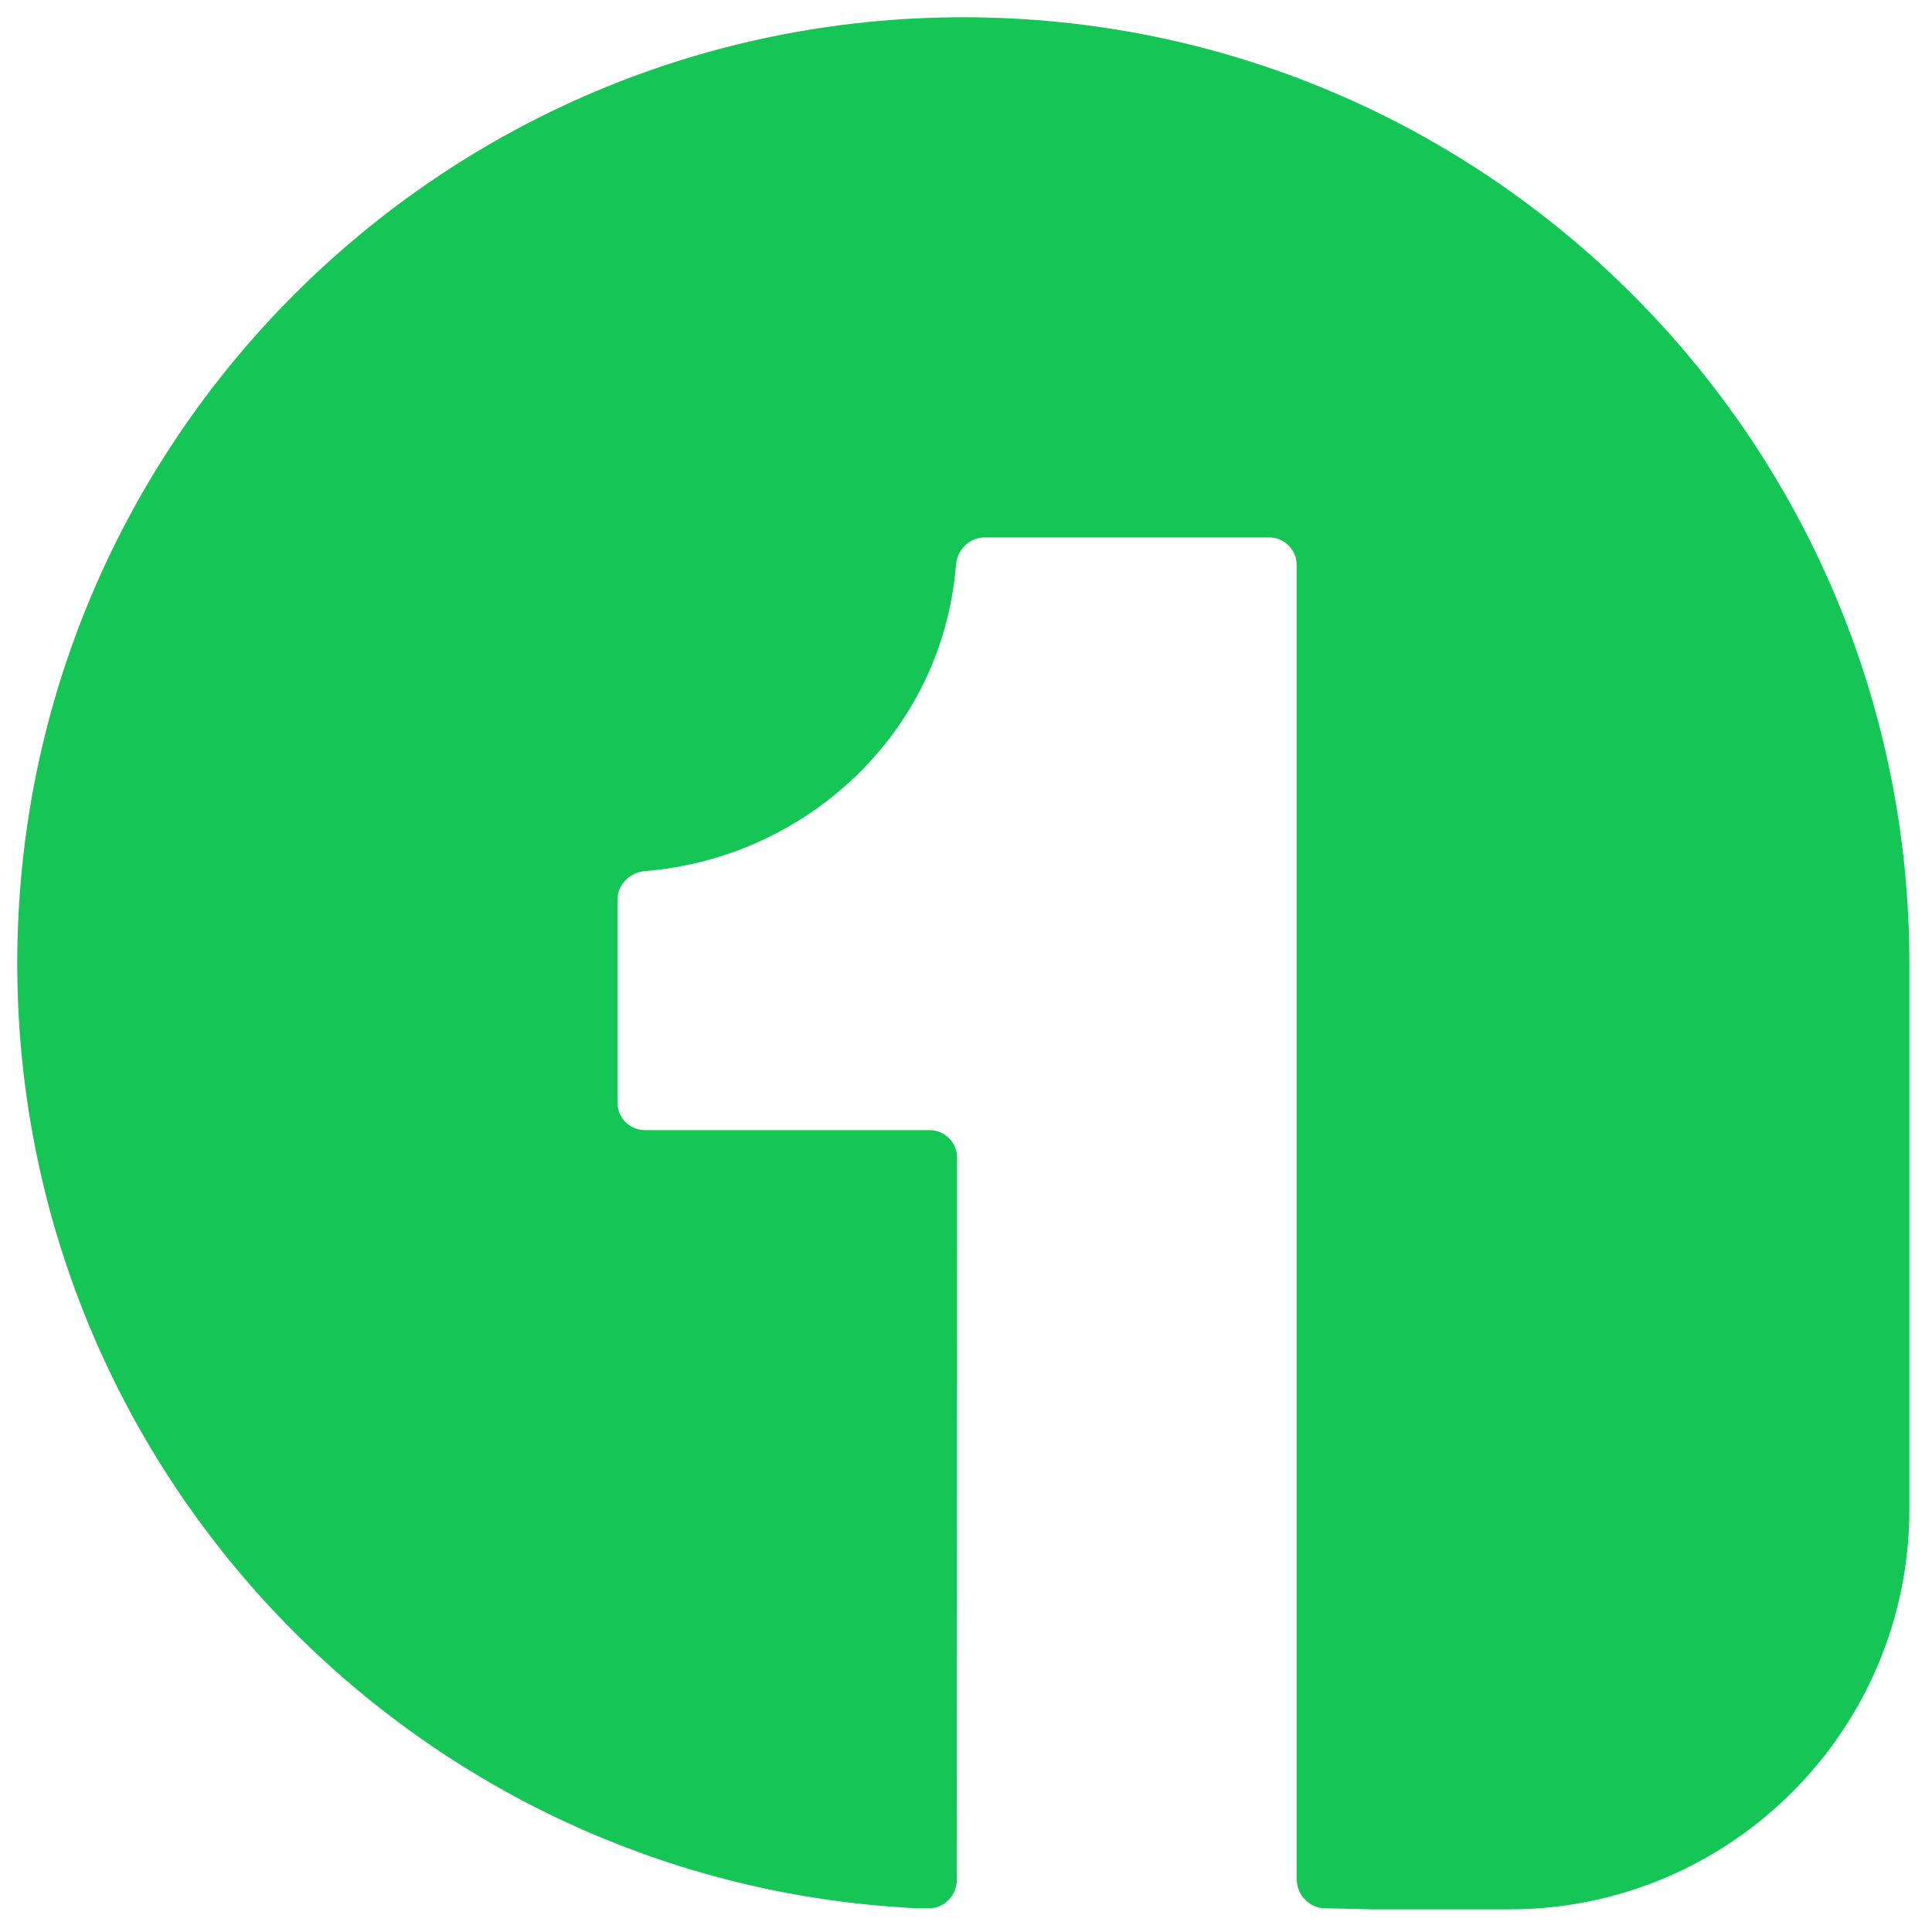 <svg width="56" height="56" viewBox="0 0 56 56" fill="none" xmlns="http://www.w3.org/2000/svg">
<path d="M37.584 54.371V16.375C37.584 15.935 37.229 15.578 36.789 15.578H28.538C28.098 15.578 27.744 15.936 27.709 16.375C27.317 21.259 23.345 24.875 18.694 25.249C18.255 25.284 17.898 25.638 17.898 26.078V31.961C17.898 32.401 18.254 32.757 18.695 32.757H26.944C27.384 32.757 27.741 33.114 27.741 33.554C27.741 40.53 27.736 47.507 27.736 54.483C27.736 54.924 27.38 55.312 26.939 55.312H26.589C12.064 54.617 0.5 42.62 0.5 27.922C0.5 12.777 12.777 0.5 27.922 0.5C43.067 0.5 55.344 12.777 55.344 27.922V43.745C55.344 50.151 50.151 55.344 43.745 55.344H39.769L38.4 55.312C37.96 55.312 37.587 54.924 37.587 54.483L37.584 54.371Z" fill="#15C657"/>
</svg>
